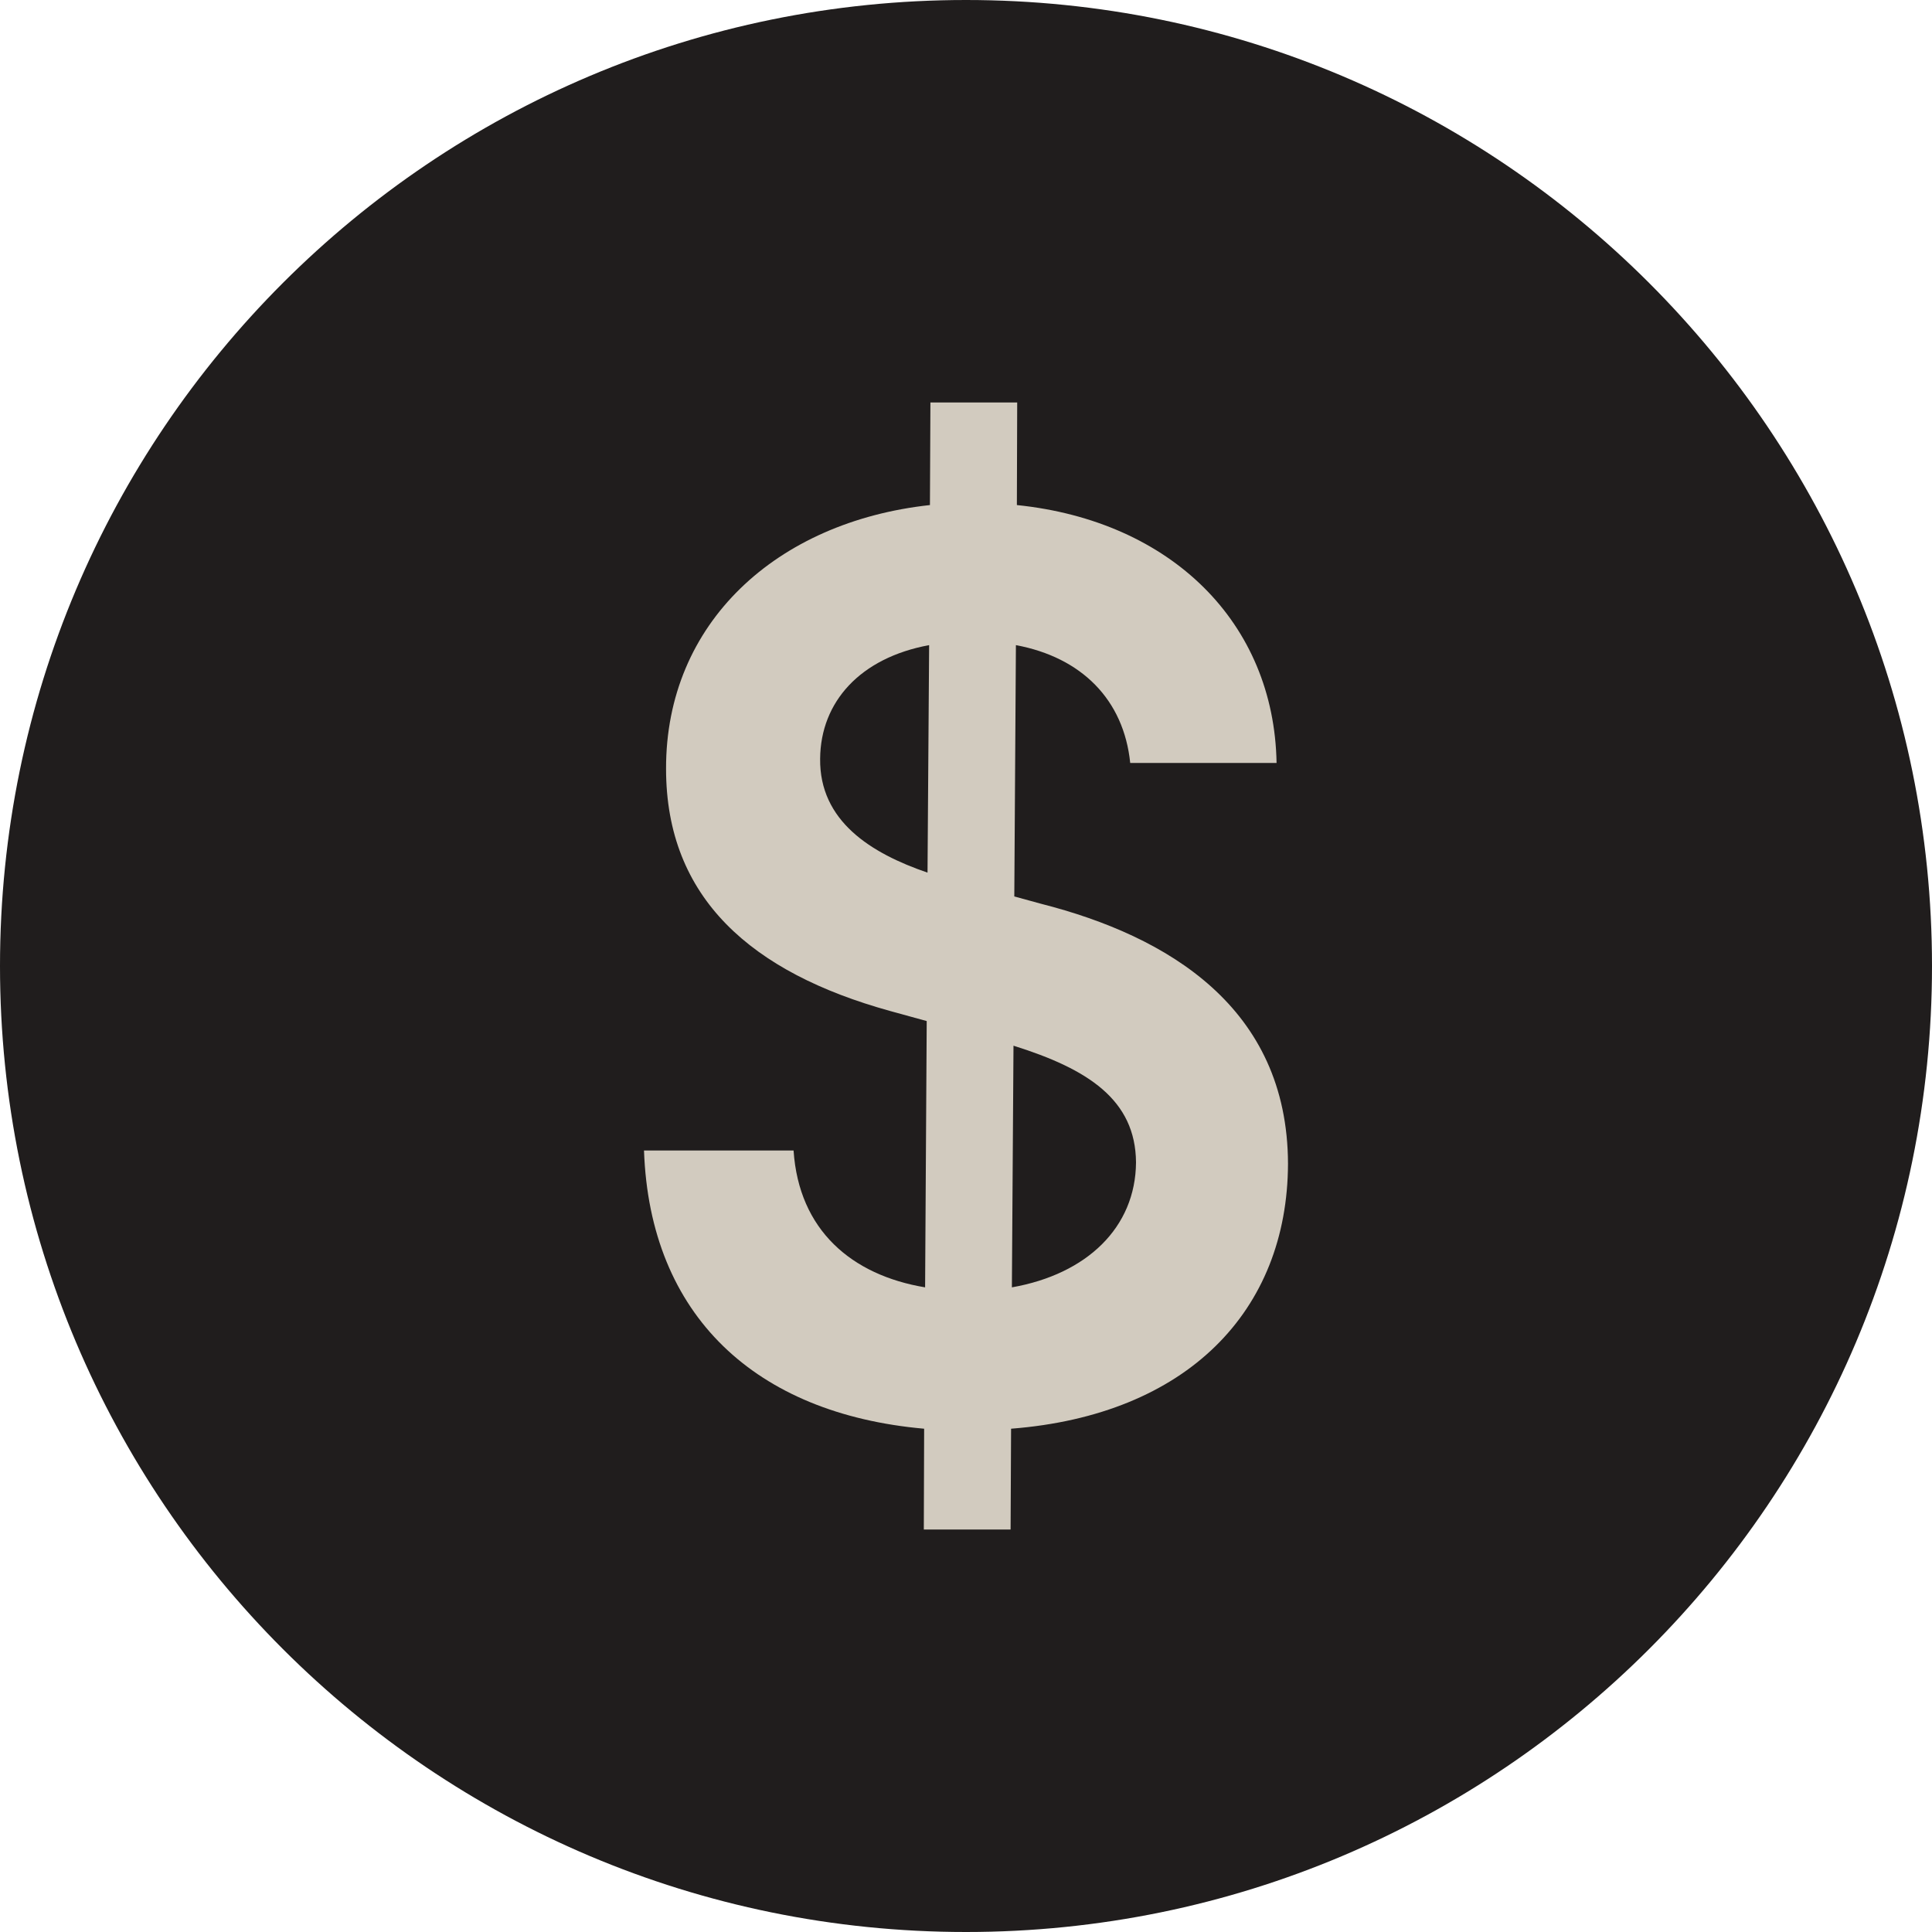 <svg width="12" height="12" viewBox="0 0 12 12" fill="none" xmlns="http://www.w3.org/2000/svg">
<path d="M6 12C9.314 12 12 9.314 12 6C12 2.686 9.314 0 6 0C2.686 0 0 2.686 0 6C0 9.314 2.686 12 6 12Z" fill="#201D1D"/>
<path d="M5.738 9.5H6.277L6.28 8.874C7.372 8.789 7.997 8.144 8 7.228C7.997 6.257 7.252 5.814 6.468 5.614L6.3 5.568L6.31 4.007C6.718 4.083 6.98 4.346 7.02 4.739H7.929C7.914 3.87 7.277 3.236 6.316 3.137L6.318 2.5H5.779L5.776 3.137C4.822 3.241 4.135 3.87 4.137 4.775C4.137 5.579 4.669 6.041 5.527 6.279L5.756 6.342L5.746 7.996C5.29 7.92 4.962 7.641 4.929 7.146H4C4.036 8.171 4.692 8.781 5.74 8.874L5.738 9.5ZM6.285 7.996L6.295 6.495C6.758 6.64 7.053 6.831 7.056 7.22C7.053 7.624 6.751 7.914 6.285 7.996ZM5.761 5.42C5.41 5.3 5.089 5.1 5.094 4.712C5.097 4.359 5.343 4.086 5.771 4.007L5.761 5.42Z" fill="#D2CBBF"/>
</svg>
